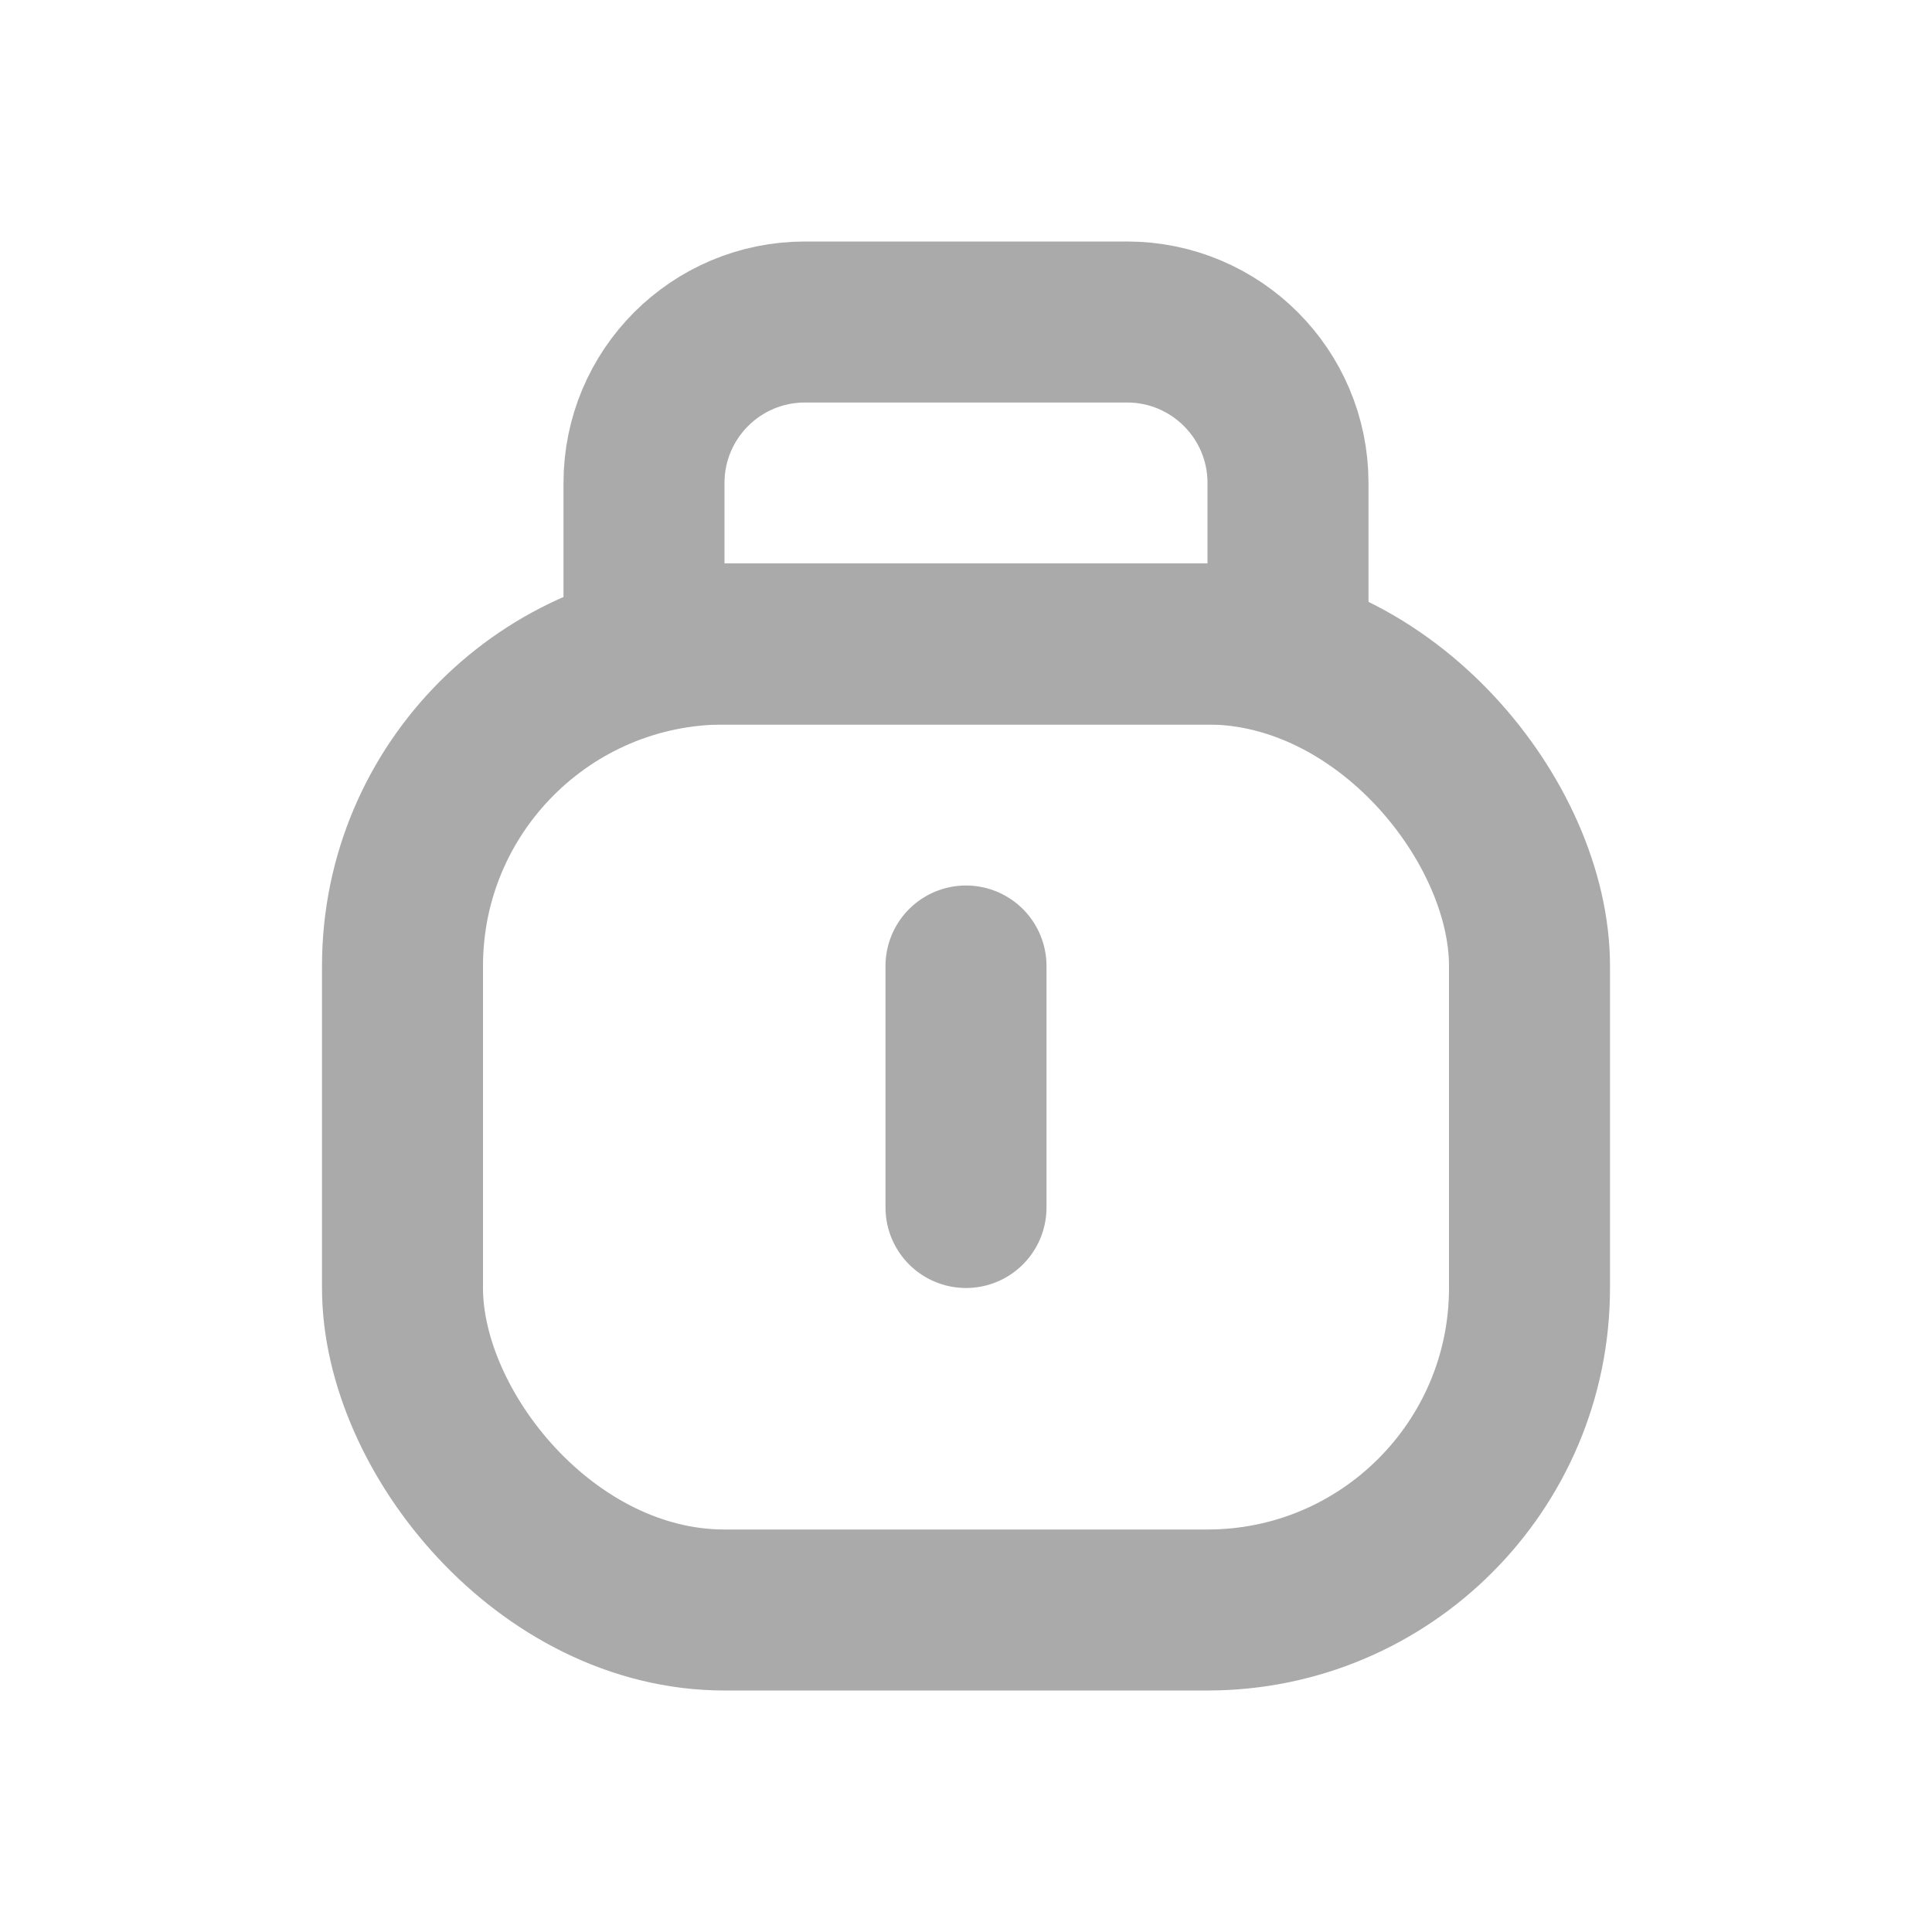<svg width="24" height="24" viewBox="0 0 24 24" fill="none" xmlns="http://www.w3.org/2000/svg">
<rect x="5" y="8" width="14" height="12" rx="4" stroke="#AAAAAA" stroke-width="2" stroke-linejoin="round"/>
<path d="M8 6C8 4.895 8.895 4 10 4H14C15.105 4 16 4.895 16 6V8H8V6Z" stroke="#AAAAAA" stroke-width="2"/>
<path d="M12 12V15" stroke="#AAAAAA" stroke-width="2" stroke-linecap="round" stroke-linejoin="round"/>
</svg>
